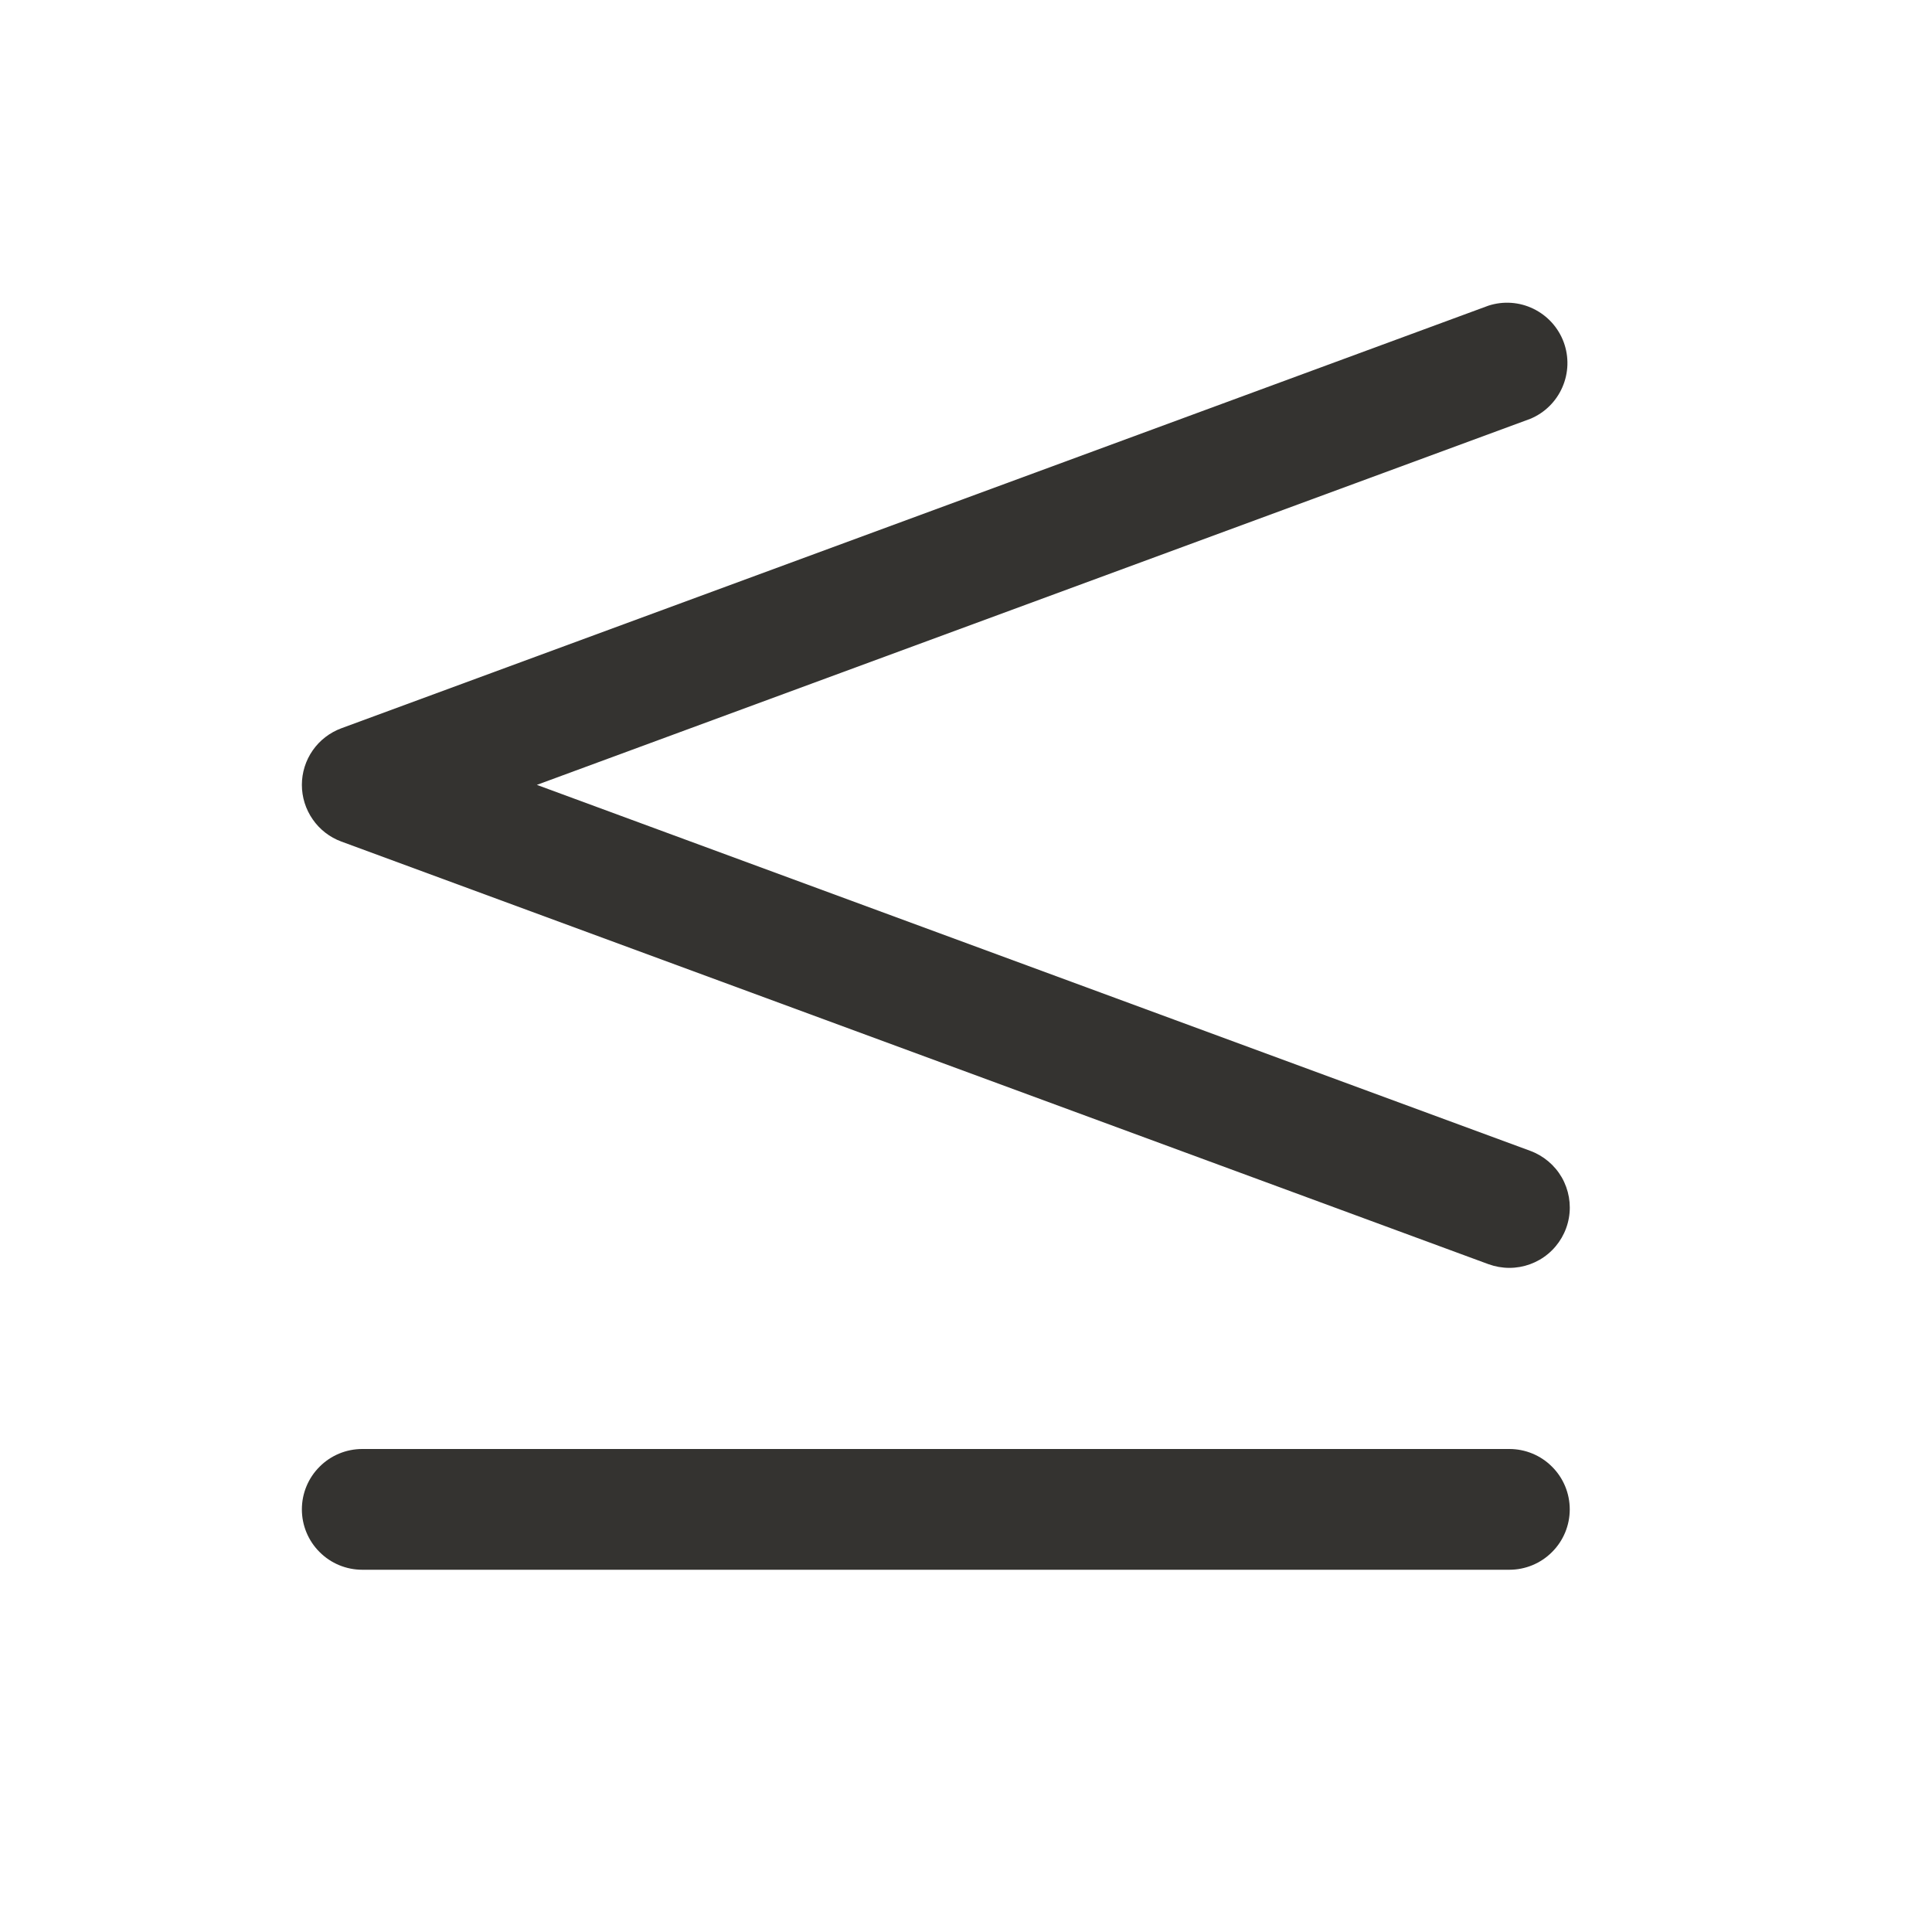 <svg width="24" height="24" viewBox="0 0 24 24" fill="none" xmlns="http://www.w3.org/2000/svg">
<path d="M3.75 9.75C3.75 9.597 3.797 9.447 3.885 9.321C3.972 9.196 4.097 9.1 4.24 9.047L18.49 3.797C18.675 3.737 18.875 3.751 19.049 3.836C19.223 3.921 19.358 4.069 19.425 4.251C19.492 4.433 19.486 4.633 19.408 4.811C19.331 4.988 19.188 5.129 19.009 5.203L6.669 9.75L19.009 14.296C19.174 14.357 19.313 14.474 19.401 14.626C19.488 14.779 19.52 14.958 19.489 15.131C19.458 15.305 19.367 15.462 19.232 15.575C19.097 15.688 18.926 15.75 18.75 15.75C18.661 15.75 18.573 15.734 18.49 15.704L4.24 10.454C4.096 10.401 3.972 10.305 3.885 10.179C3.797 10.053 3.75 9.903 3.75 9.75ZM18.75 18H4.5C4.301 18 4.11 18.079 3.97 18.22C3.829 18.36 3.75 18.551 3.75 18.75C3.75 18.949 3.829 19.14 3.97 19.28C4.11 19.421 4.301 19.5 4.5 19.5H18.75C18.949 19.5 19.14 19.421 19.28 19.28C19.421 19.14 19.5 18.949 19.5 18.75C19.5 18.551 19.421 18.36 19.28 18.22C19.14 18.079 18.949 18 18.75 18Z" fill="#343330"/>
</svg>
